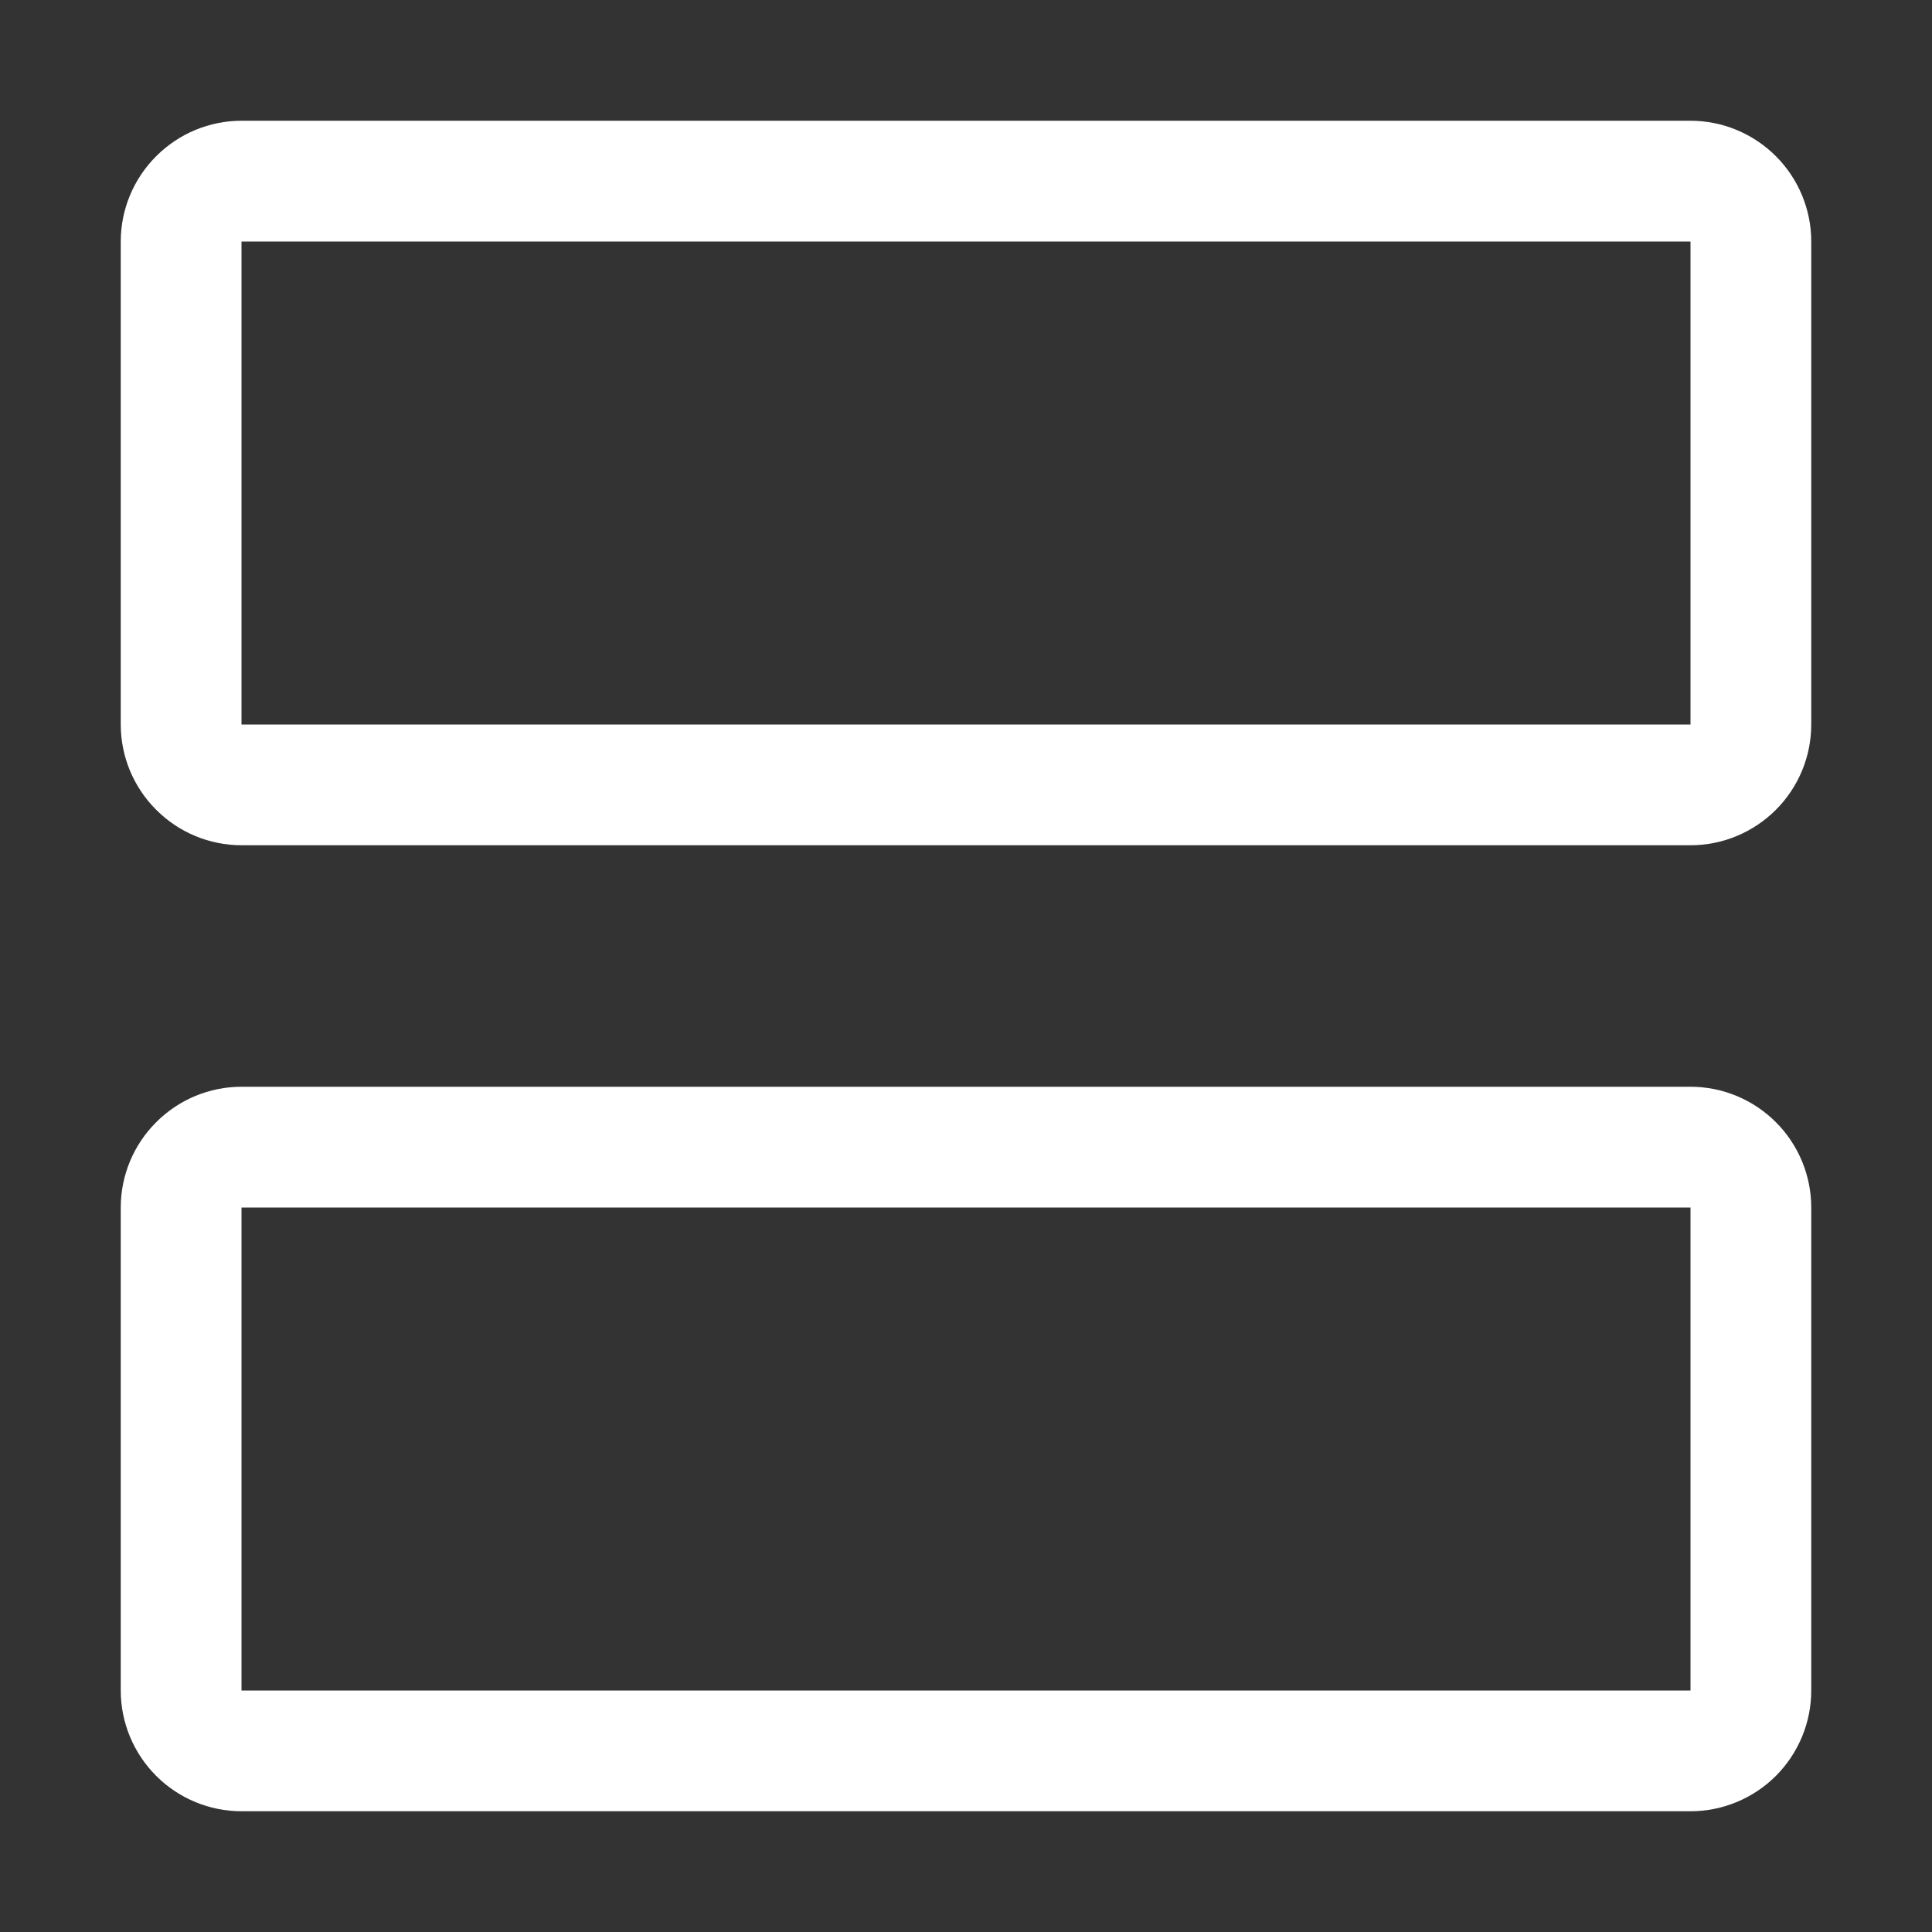 <svg width="20" height="20" viewBox="0 0 20 20" fill="none" xmlns="http://www.w3.org/2000/svg">
<rect x="0" y="0" width="20" height="20" fill="#333333" stroke="none"/>
<path d="M17.5 18.75H2.5C2.169 18.75 1.851 18.618 1.617 18.384C1.382 18.149 1.25 17.831 1.25 17.5V12.5C1.25 12.169 1.382 11.851 1.617 11.617C1.851 11.382 2.169 11.25 2.5 11.25H17.5C17.831 11.25 18.149 11.382 18.384 11.617C18.618 11.851 18.75 12.169 18.75 12.5V17.5C18.75 17.831 18.618 18.149 18.384 18.384C18.149 18.618 17.831 18.75 17.5 18.75ZM2.5 12.5V17.5H17.5V12.5H2.5Z" fill="white"/>
<path d="M17.5 8.75H2.5C2.169 8.75 1.851 8.618 1.617 8.383C1.382 8.149 1.25 7.831 1.25 7.5V2.5C1.25 2.169 1.382 1.851 1.617 1.617C1.851 1.382 2.169 1.25 2.5 1.25H17.5C17.831 1.25 18.149 1.382 18.384 1.617C18.618 1.851 18.75 2.169 18.75 2.5V7.5C18.75 7.831 18.618 8.149 18.384 8.383C18.149 8.618 17.831 8.75 17.5 8.75ZM2.5 2.5V7.5H17.5V2.5H2.5Z" fill="white"/>
</svg>
